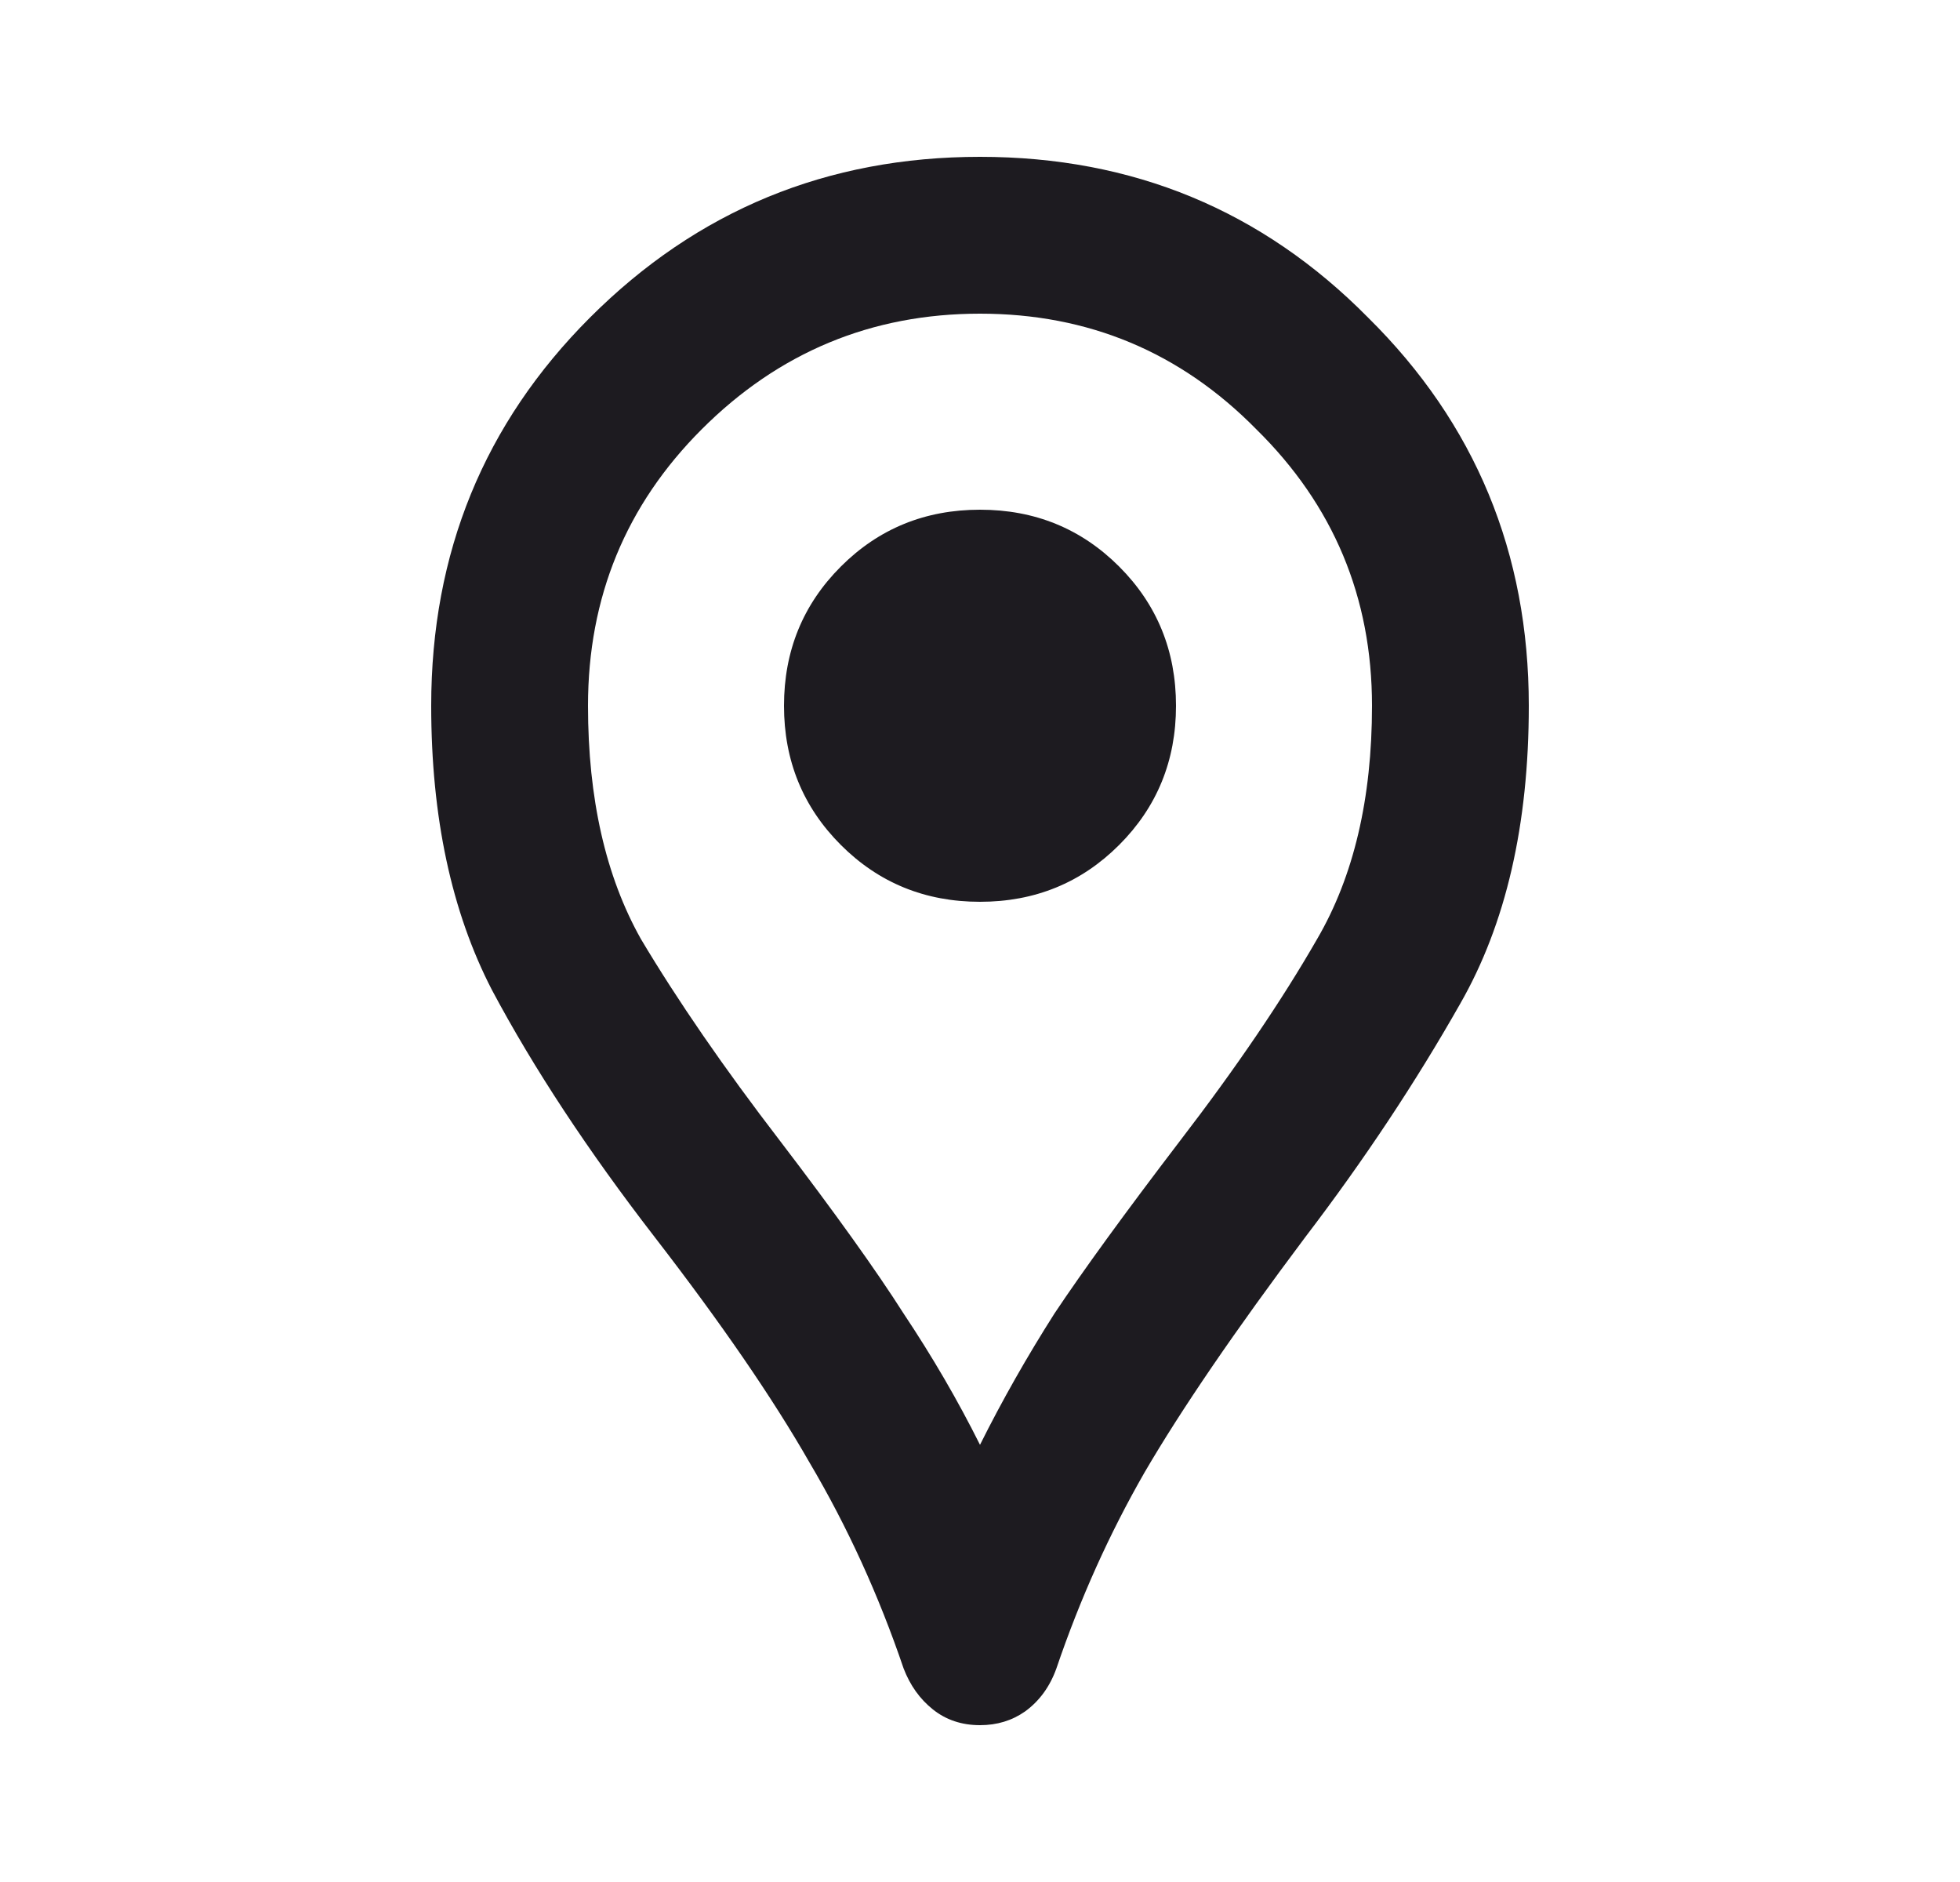 <svg width="25" height="24" viewBox="0 0 25 24" fill="none" xmlns="http://www.w3.org/2000/svg">
<path d="M12.5 22C12.267 22 12.067 21.933 11.9 21.8C11.733 21.667 11.608 21.492 11.525 21.275C11.208 20.342 10.808 19.467 10.325 18.65C9.858 17.833 9.2 16.875 8.35 15.775C7.5 14.675 6.808 13.625 6.275 12.625C5.758 11.625 5.5 10.417 5.5 9C5.5 7.05 6.175 5.4 7.525 4.05C8.892 2.683 10.55 2 12.5 2C14.45 2 16.1 2.683 17.45 4.05C18.817 5.4 19.5 7.05 19.5 9C19.5 10.517 19.208 11.783 18.625 12.8C18.058 13.8 17.4 14.792 16.65 15.775C15.75 16.975 15.067 17.975 14.6 18.775C14.15 19.558 13.775 20.392 13.475 21.275C13.392 21.508 13.258 21.692 13.075 21.825C12.908 21.942 12.717 22 12.5 22ZM12.5 18.425C12.783 17.858 13.1 17.3 13.45 16.75C13.817 16.2 14.35 15.467 15.05 14.55C15.767 13.617 16.35 12.758 16.8 11.975C17.267 11.175 17.5 10.183 17.5 9C17.5 7.617 17.008 6.442 16.025 5.475C15.058 4.492 13.883 4 12.5 4C11.117 4 9.933 4.492 8.95 5.475C7.983 6.442 7.5 7.617 7.5 9C7.5 10.183 7.725 11.175 8.175 11.975C8.642 12.758 9.233 13.617 9.95 14.55C10.65 15.467 11.175 16.2 11.525 16.75C11.892 17.3 12.217 17.858 12.5 18.425ZM12.5 11.5C13.2 11.5 13.792 11.258 14.275 10.775C14.758 10.292 15 9.7 15 9C15 8.3 14.758 7.708 14.275 7.225C13.792 6.742 13.2 6.5 12.5 6.5C11.8 6.5 11.208 6.742 10.725 7.225C10.242 7.708 10 8.3 10 9C10 9.7 10.242 10.292 10.725 10.775C11.208 11.258 11.8 11.5 12.5 11.5Z" fill="#1D1B20"/>
</svg>

